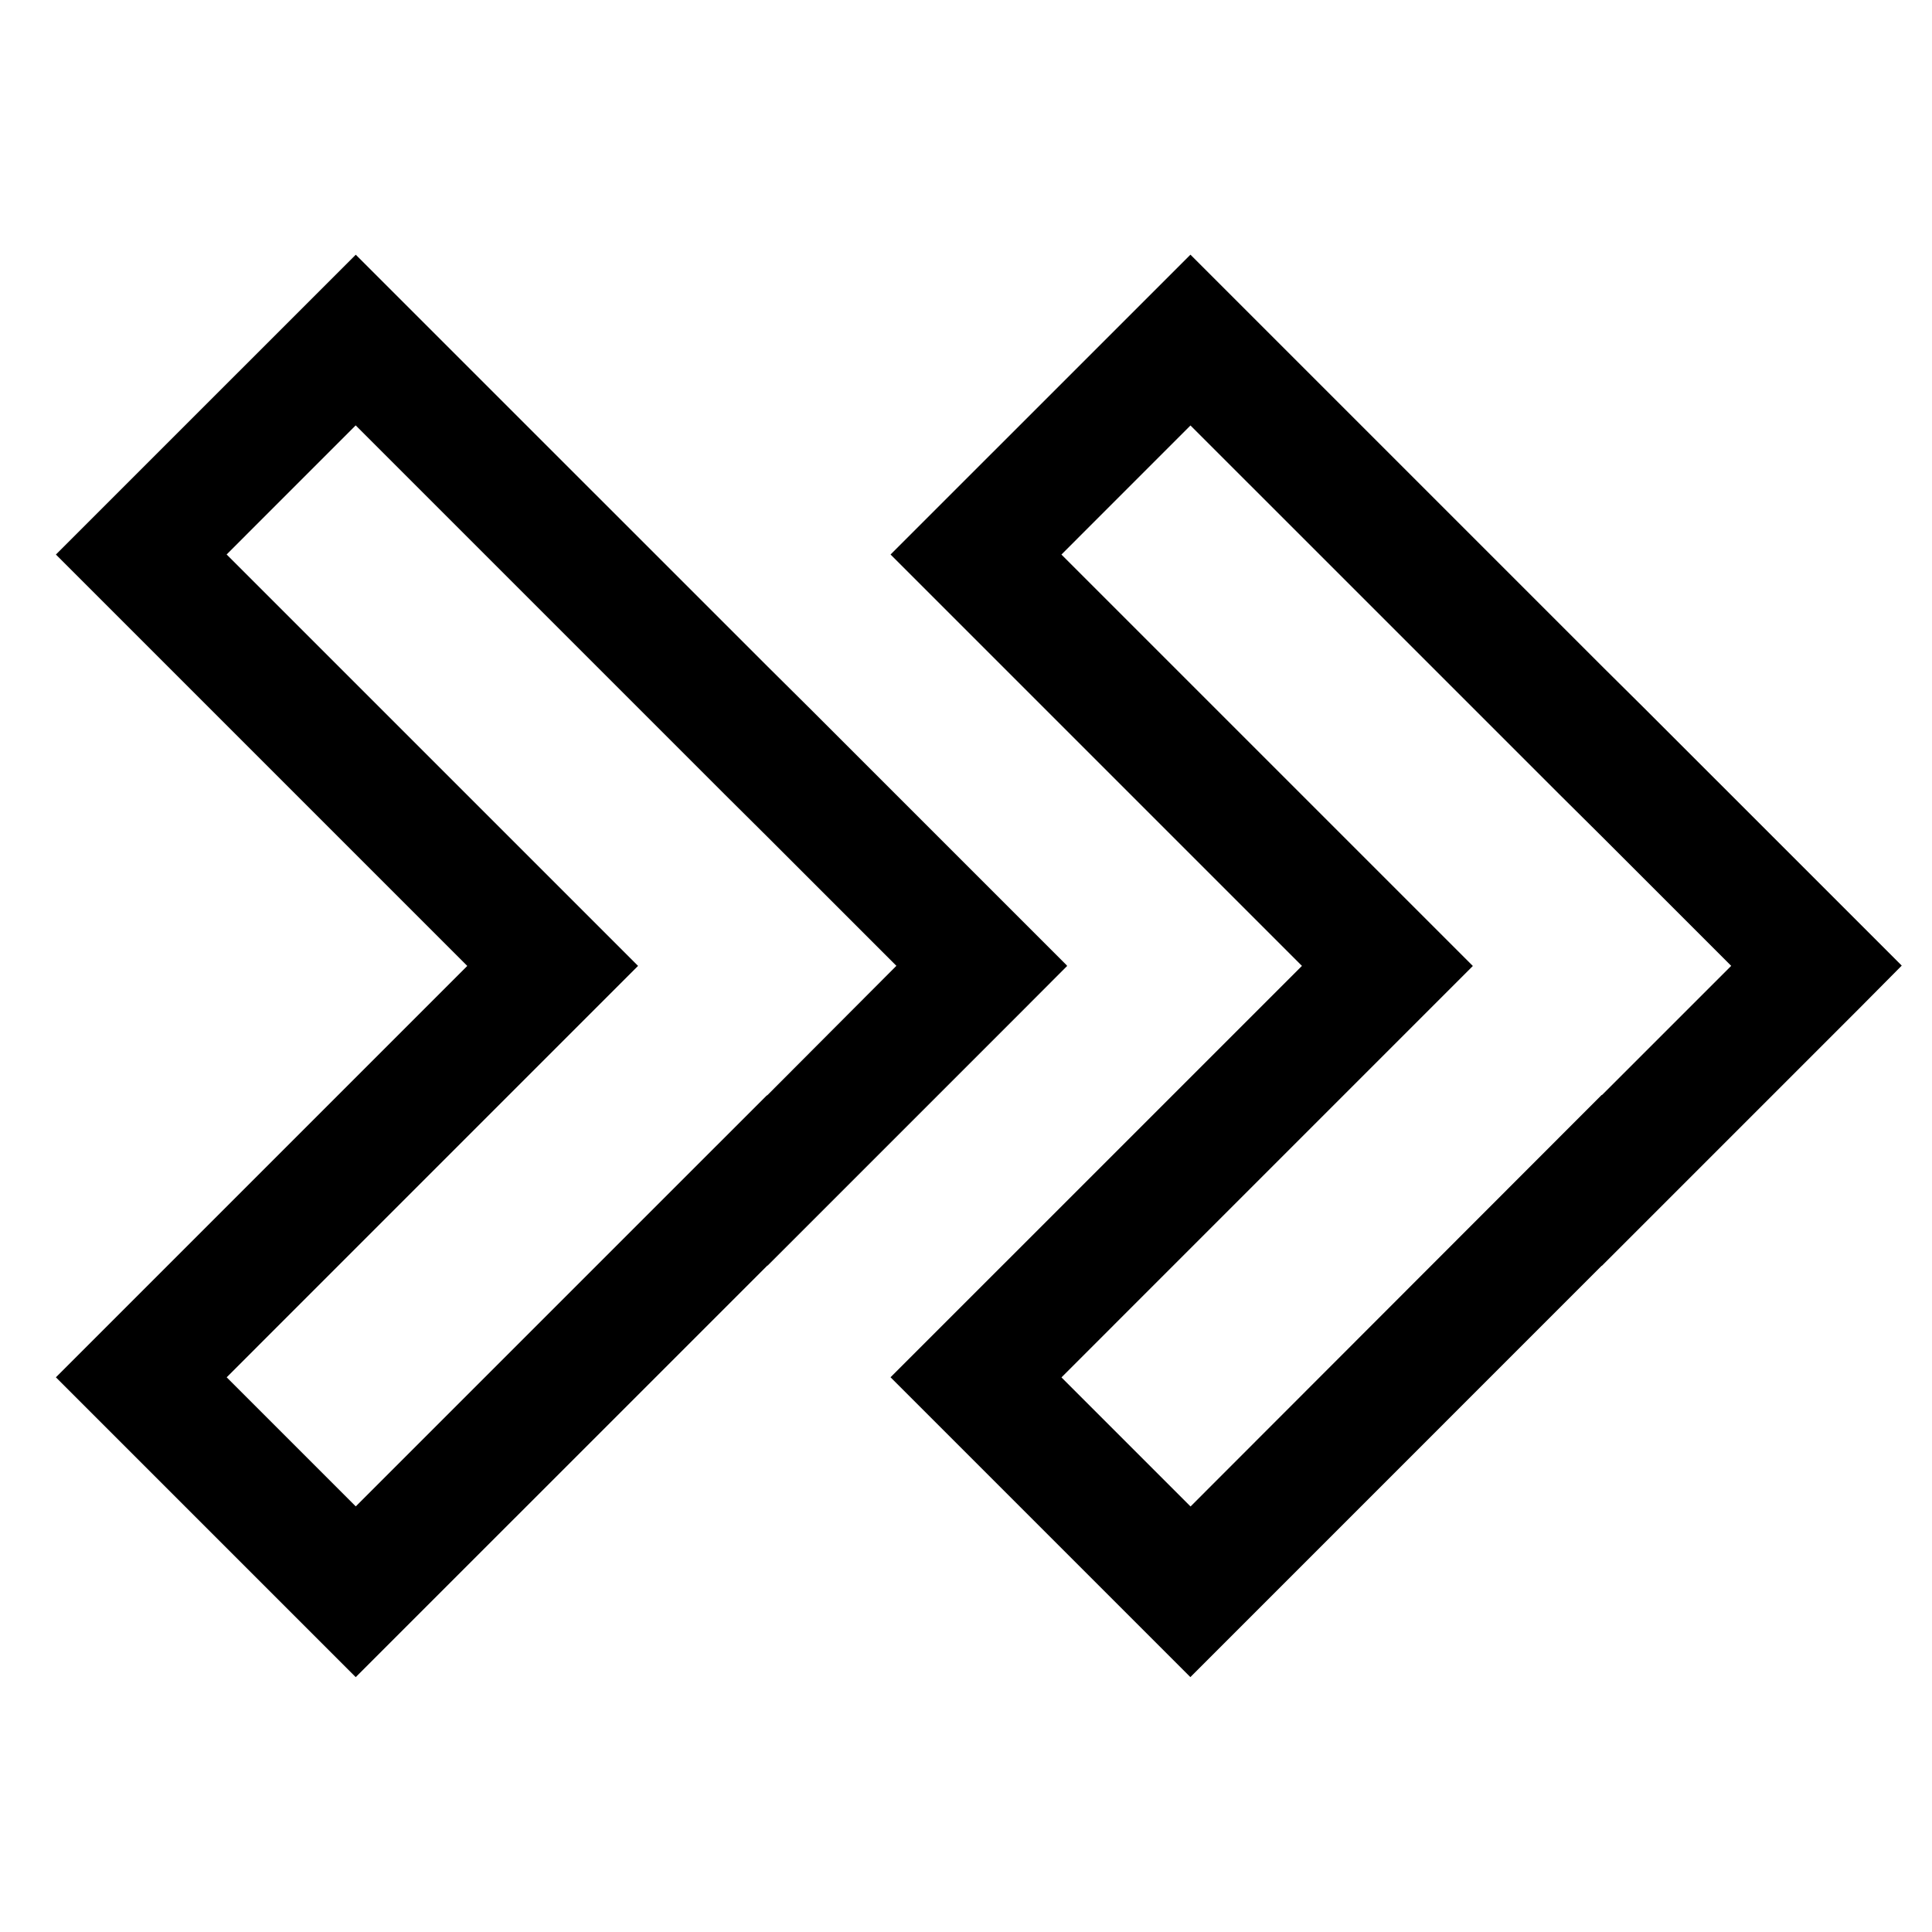 <svg viewBox="0 0 512 512" xmlns="http://www.w3.org/2000/svg"><g><path d="M503.93 255.933l.04-.05 -68.09-68.082 -6.23-6.18 -5.13-5.09L315.48 67.49l-79.47 79.46 109.02 109.02L236 364.99l79.46 79.46 109.02-109.03 .04.04 .06-.07v0l68.08-68.082 11.27-11.36Zm-188.42 143.3l-34.21-34.21 109.02-109.03 -109.03-109.03 34.2-34.21 97.707 97.7 11.35 11.27 34.24 34.24 -34.25 34.24 -.05-.05 -.07.06Z"/><path d="M282.79 256l-.07-.07 .04-.05 -68.09-68.082 -11.29-11.21L94.28 67.5l-79.463 79.46L123.83 255.98 14.81 365l79.46 79.46L203.36 335.38l.04.04 68.08-68.082Zm-79.5 34.31l-.05-.05L94.28 399.21 60.07 365l109.02-109.03L60.06 146.94l34.2-34.21 97.7 97.7 11.27 11.2 34.32 34.322Z"/></g></svg>